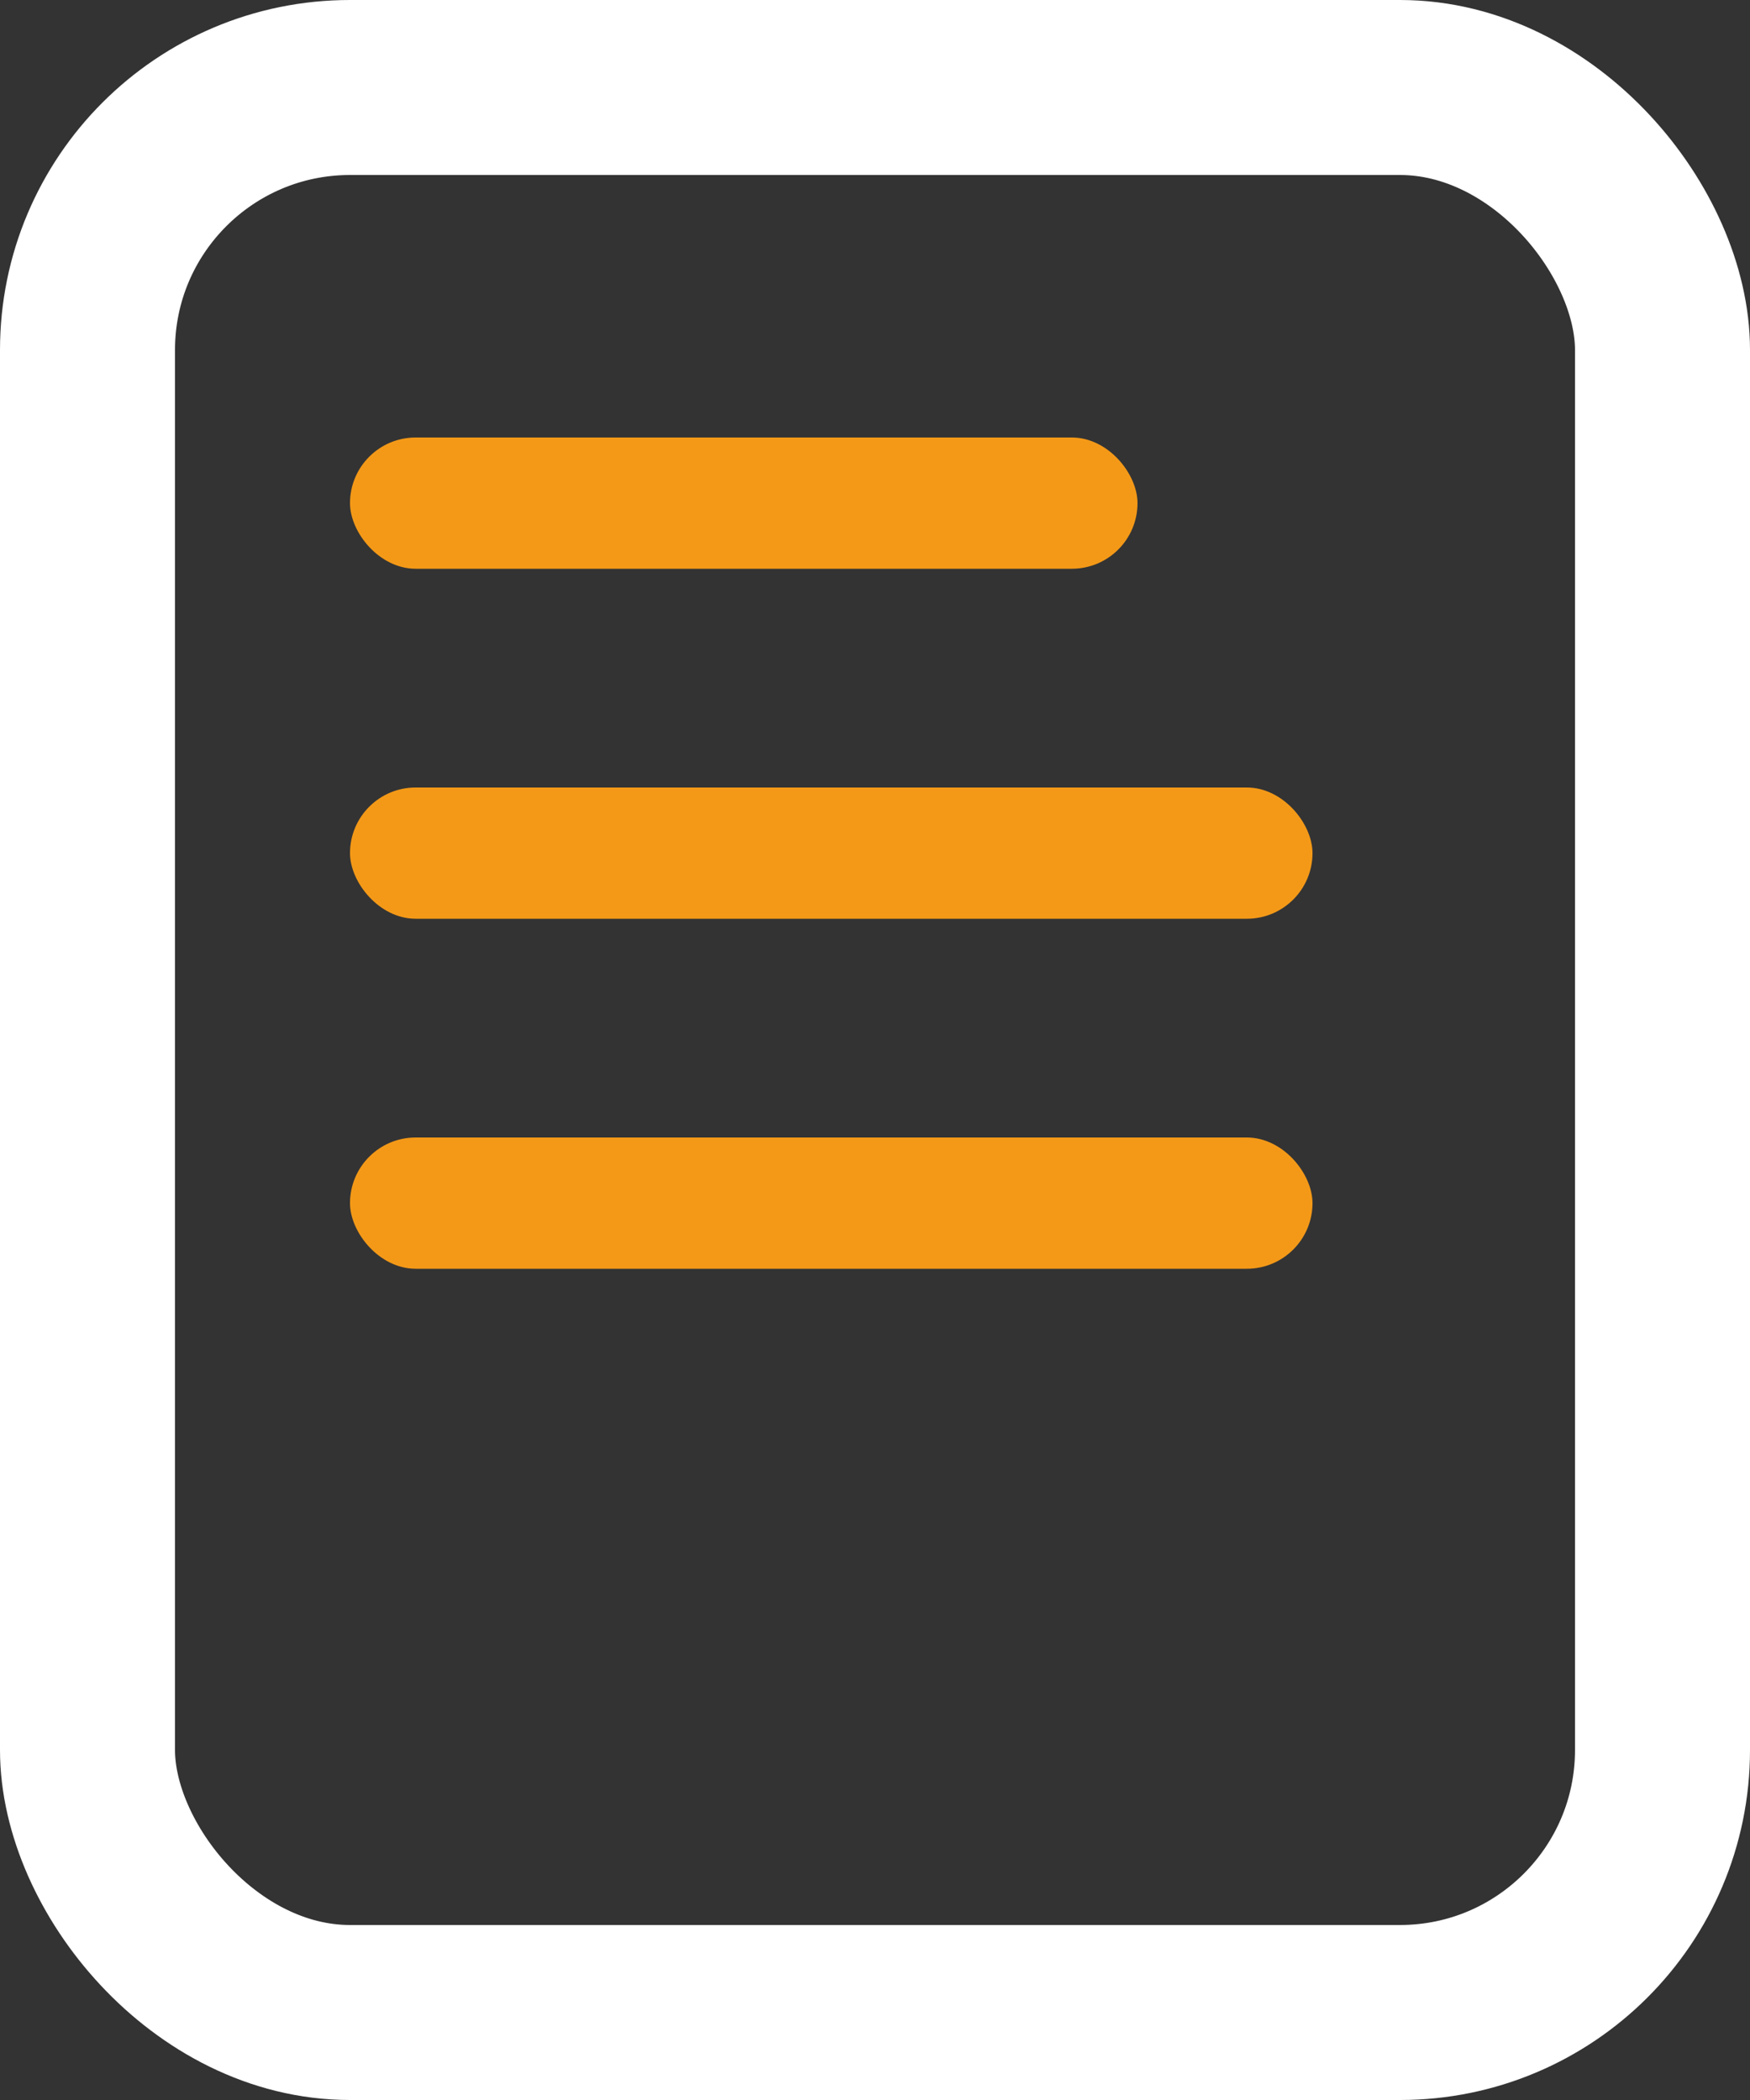<svg xmlns="http://www.w3.org/2000/svg" width="20" height="24" viewBox="0 0 20 24">
    <rect x="0" y="0" width="20" height="24" fill="#333333" stroke="none"/>
    <defs>
        <style>
            .cls-1,.cls-4{fill:none}.cls-1{stroke:#fff;stroke-width:2px}.cls-2{fill:#f49917}.cls-3{stroke:none}
        </style>
    </defs>
    <g id="dcr" transform="translate(-1021 -354)">
        <g id="Rectangle_688" class="cls-1" data-name="Rectangle 688" transform="translate(1021 354)">
            <rect width="20" height="24" class="cls-3" rx="4"/>
            <rect width="18" height="22" x="1" y="1" class="cls-4" rx="3"/>
        </g>
        <rect id="Rectangle_689" width="9" height="1.5" class="cls-2" data-name="Rectangle 689" rx=".75" transform="translate(1025 359)"/>
        <rect id="Rectangle_690" width="11" height="1.5" class="cls-2" data-name="Rectangle 690" rx=".75" transform="translate(1025 363)"/>
        <rect id="Rectangle_691" width="11" height="1.5" class="cls-2" data-name="Rectangle 691" rx=".75" transform="translate(1025 367)"/>
    </g>
</svg>
